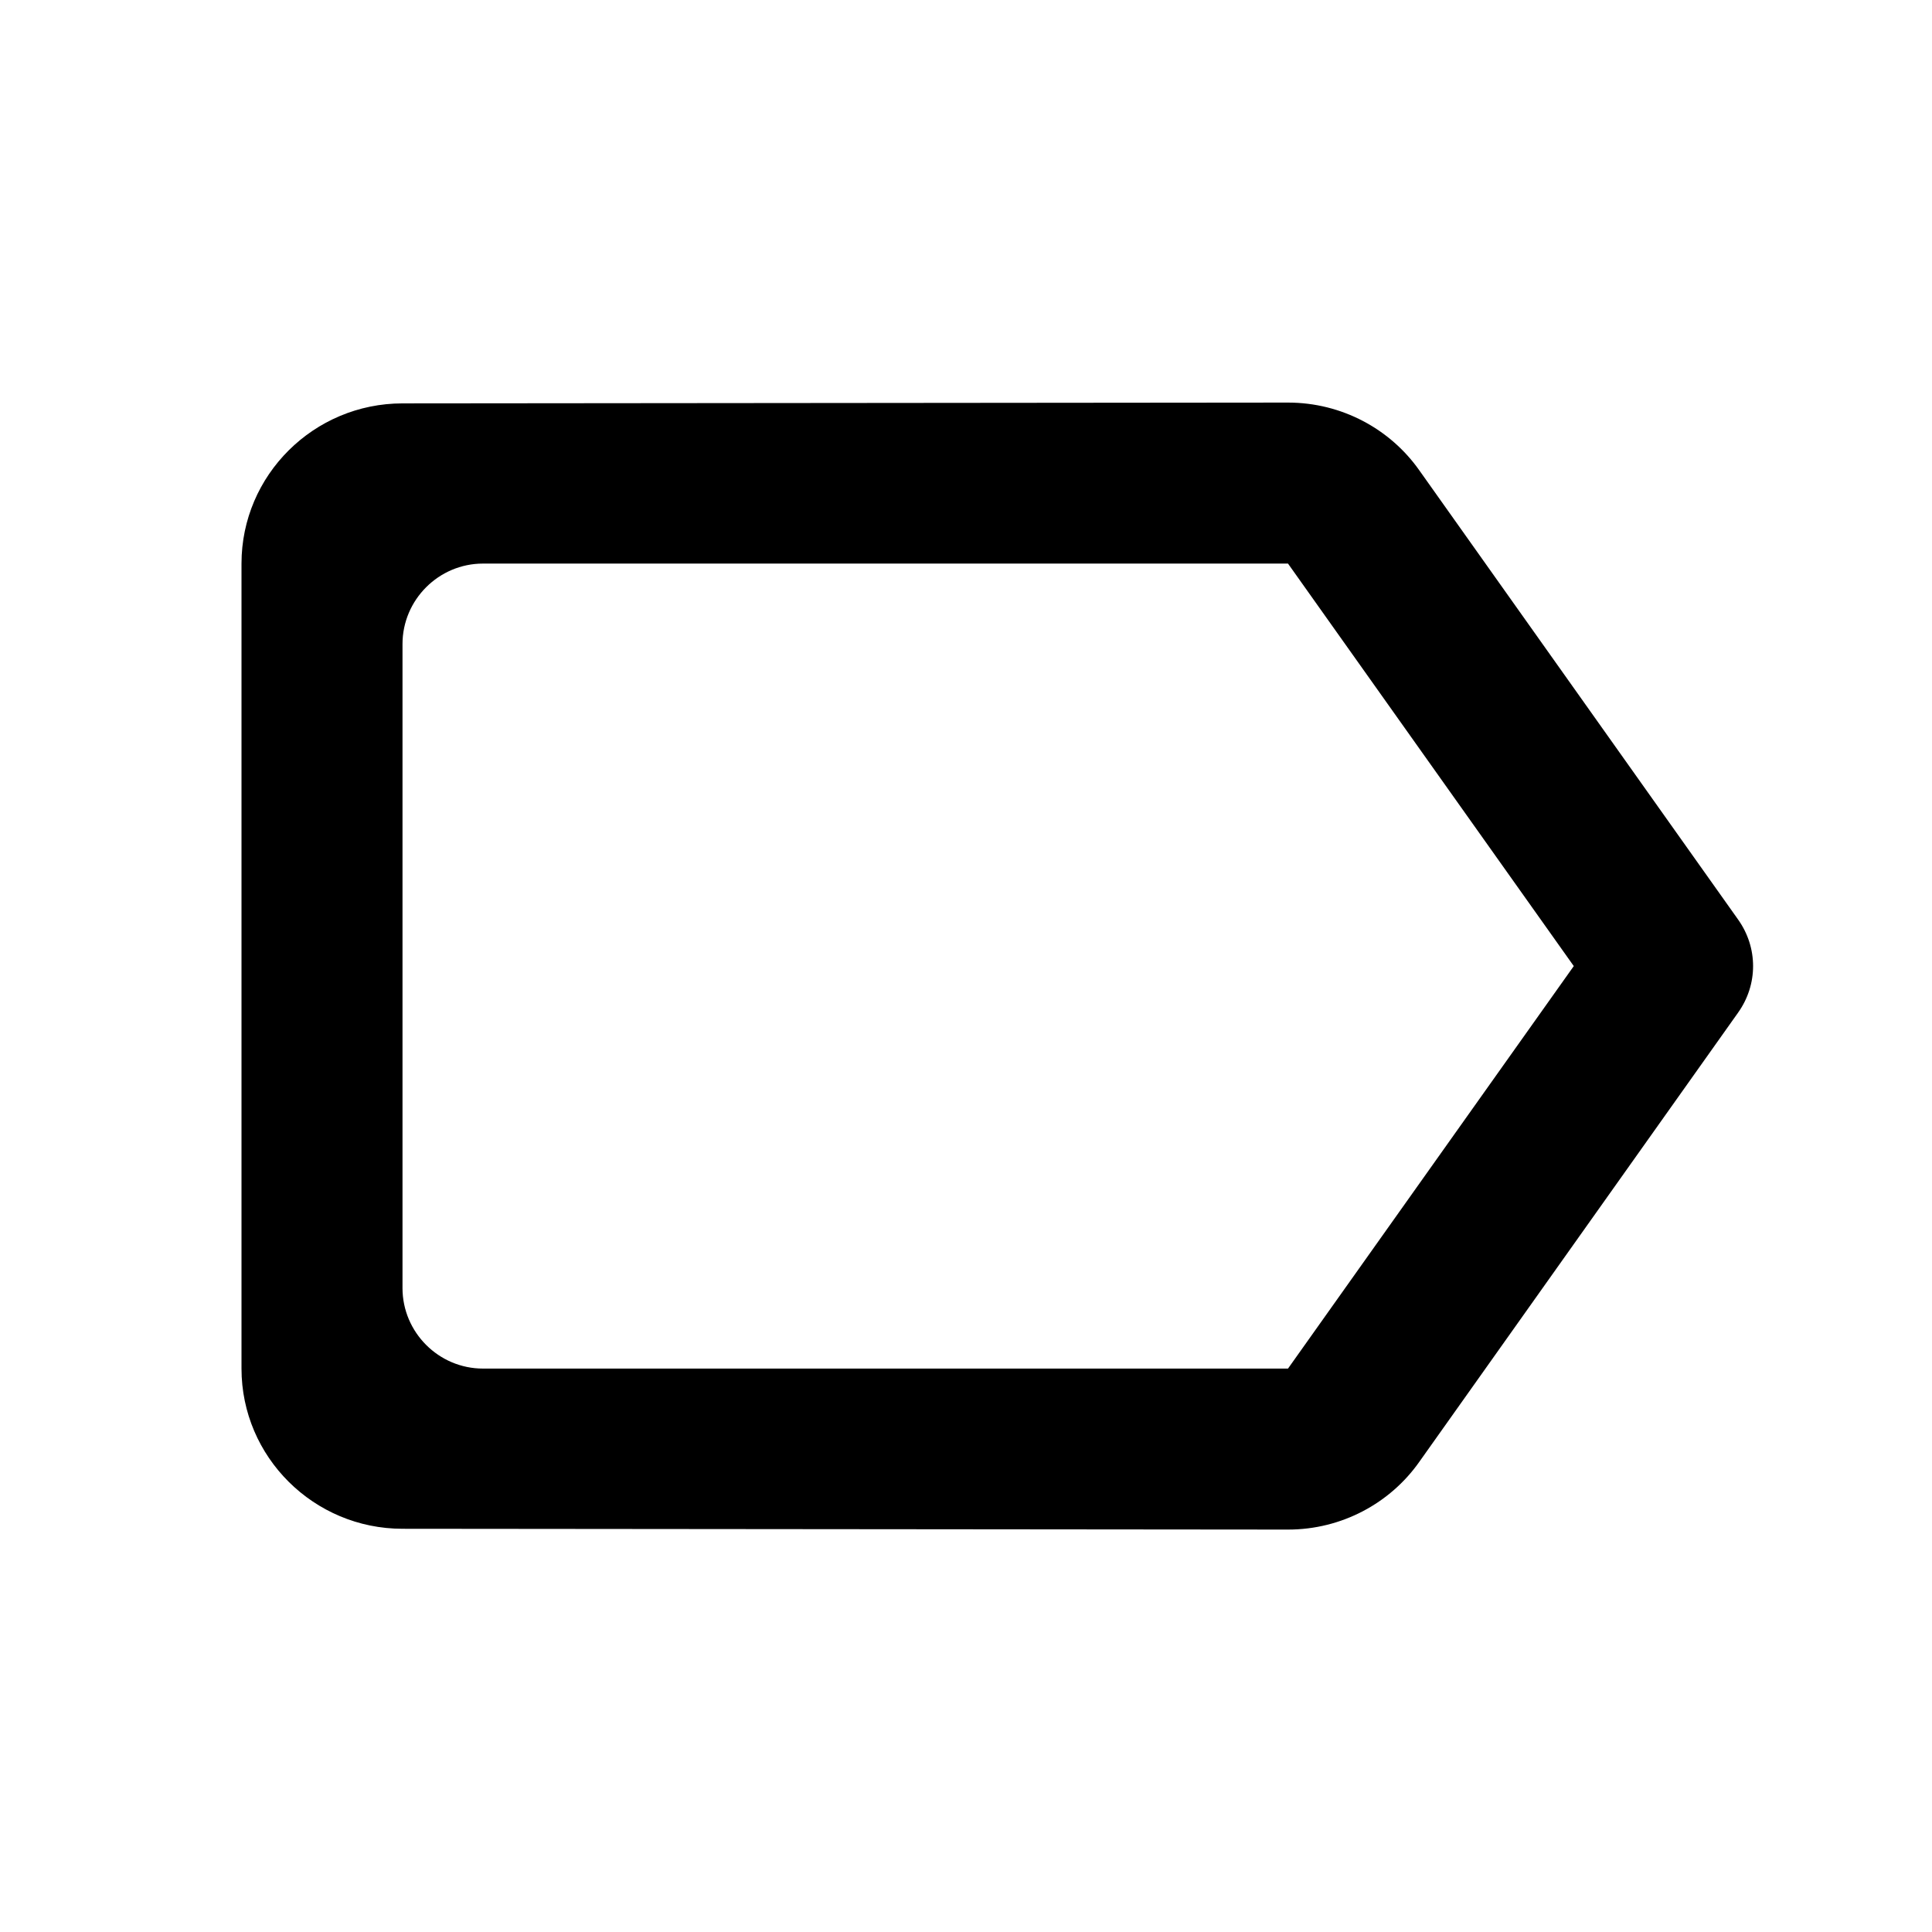 <svg   viewBox="0 0 24 24" fill="none" xmlns="http://www.w3.org/2000/svg">
<g clip-path="url(#clip0_61_15459)">
<path d="M17.63 5.841C17.27 5.331 16.67 5.001 16 5.001L5 5.011C3.9 5.011 3 5.901 3 7.001V17.001C3 18.101 3.9 18.991 5 18.991L16 19.001C16.67 19.001 17.27 18.671 17.63 18.161L21.59 12.581C21.84 12.231 21.84 11.771 21.59 11.421L17.63 5.841ZM16 17.001H6C5.45 17.001 5 16.551 5 16.001V8.001C5 7.451 5.45 7.001 6 7.001H16L19.55 12.001L16 17.001Z" fill="black"/>
</g>
<defs>
<clipPath id="clip0_61_15459">
<rect width="24" height="24" fill="white" transform="translate(0 0.001)"/>
</clipPath>
</defs>
</svg>
